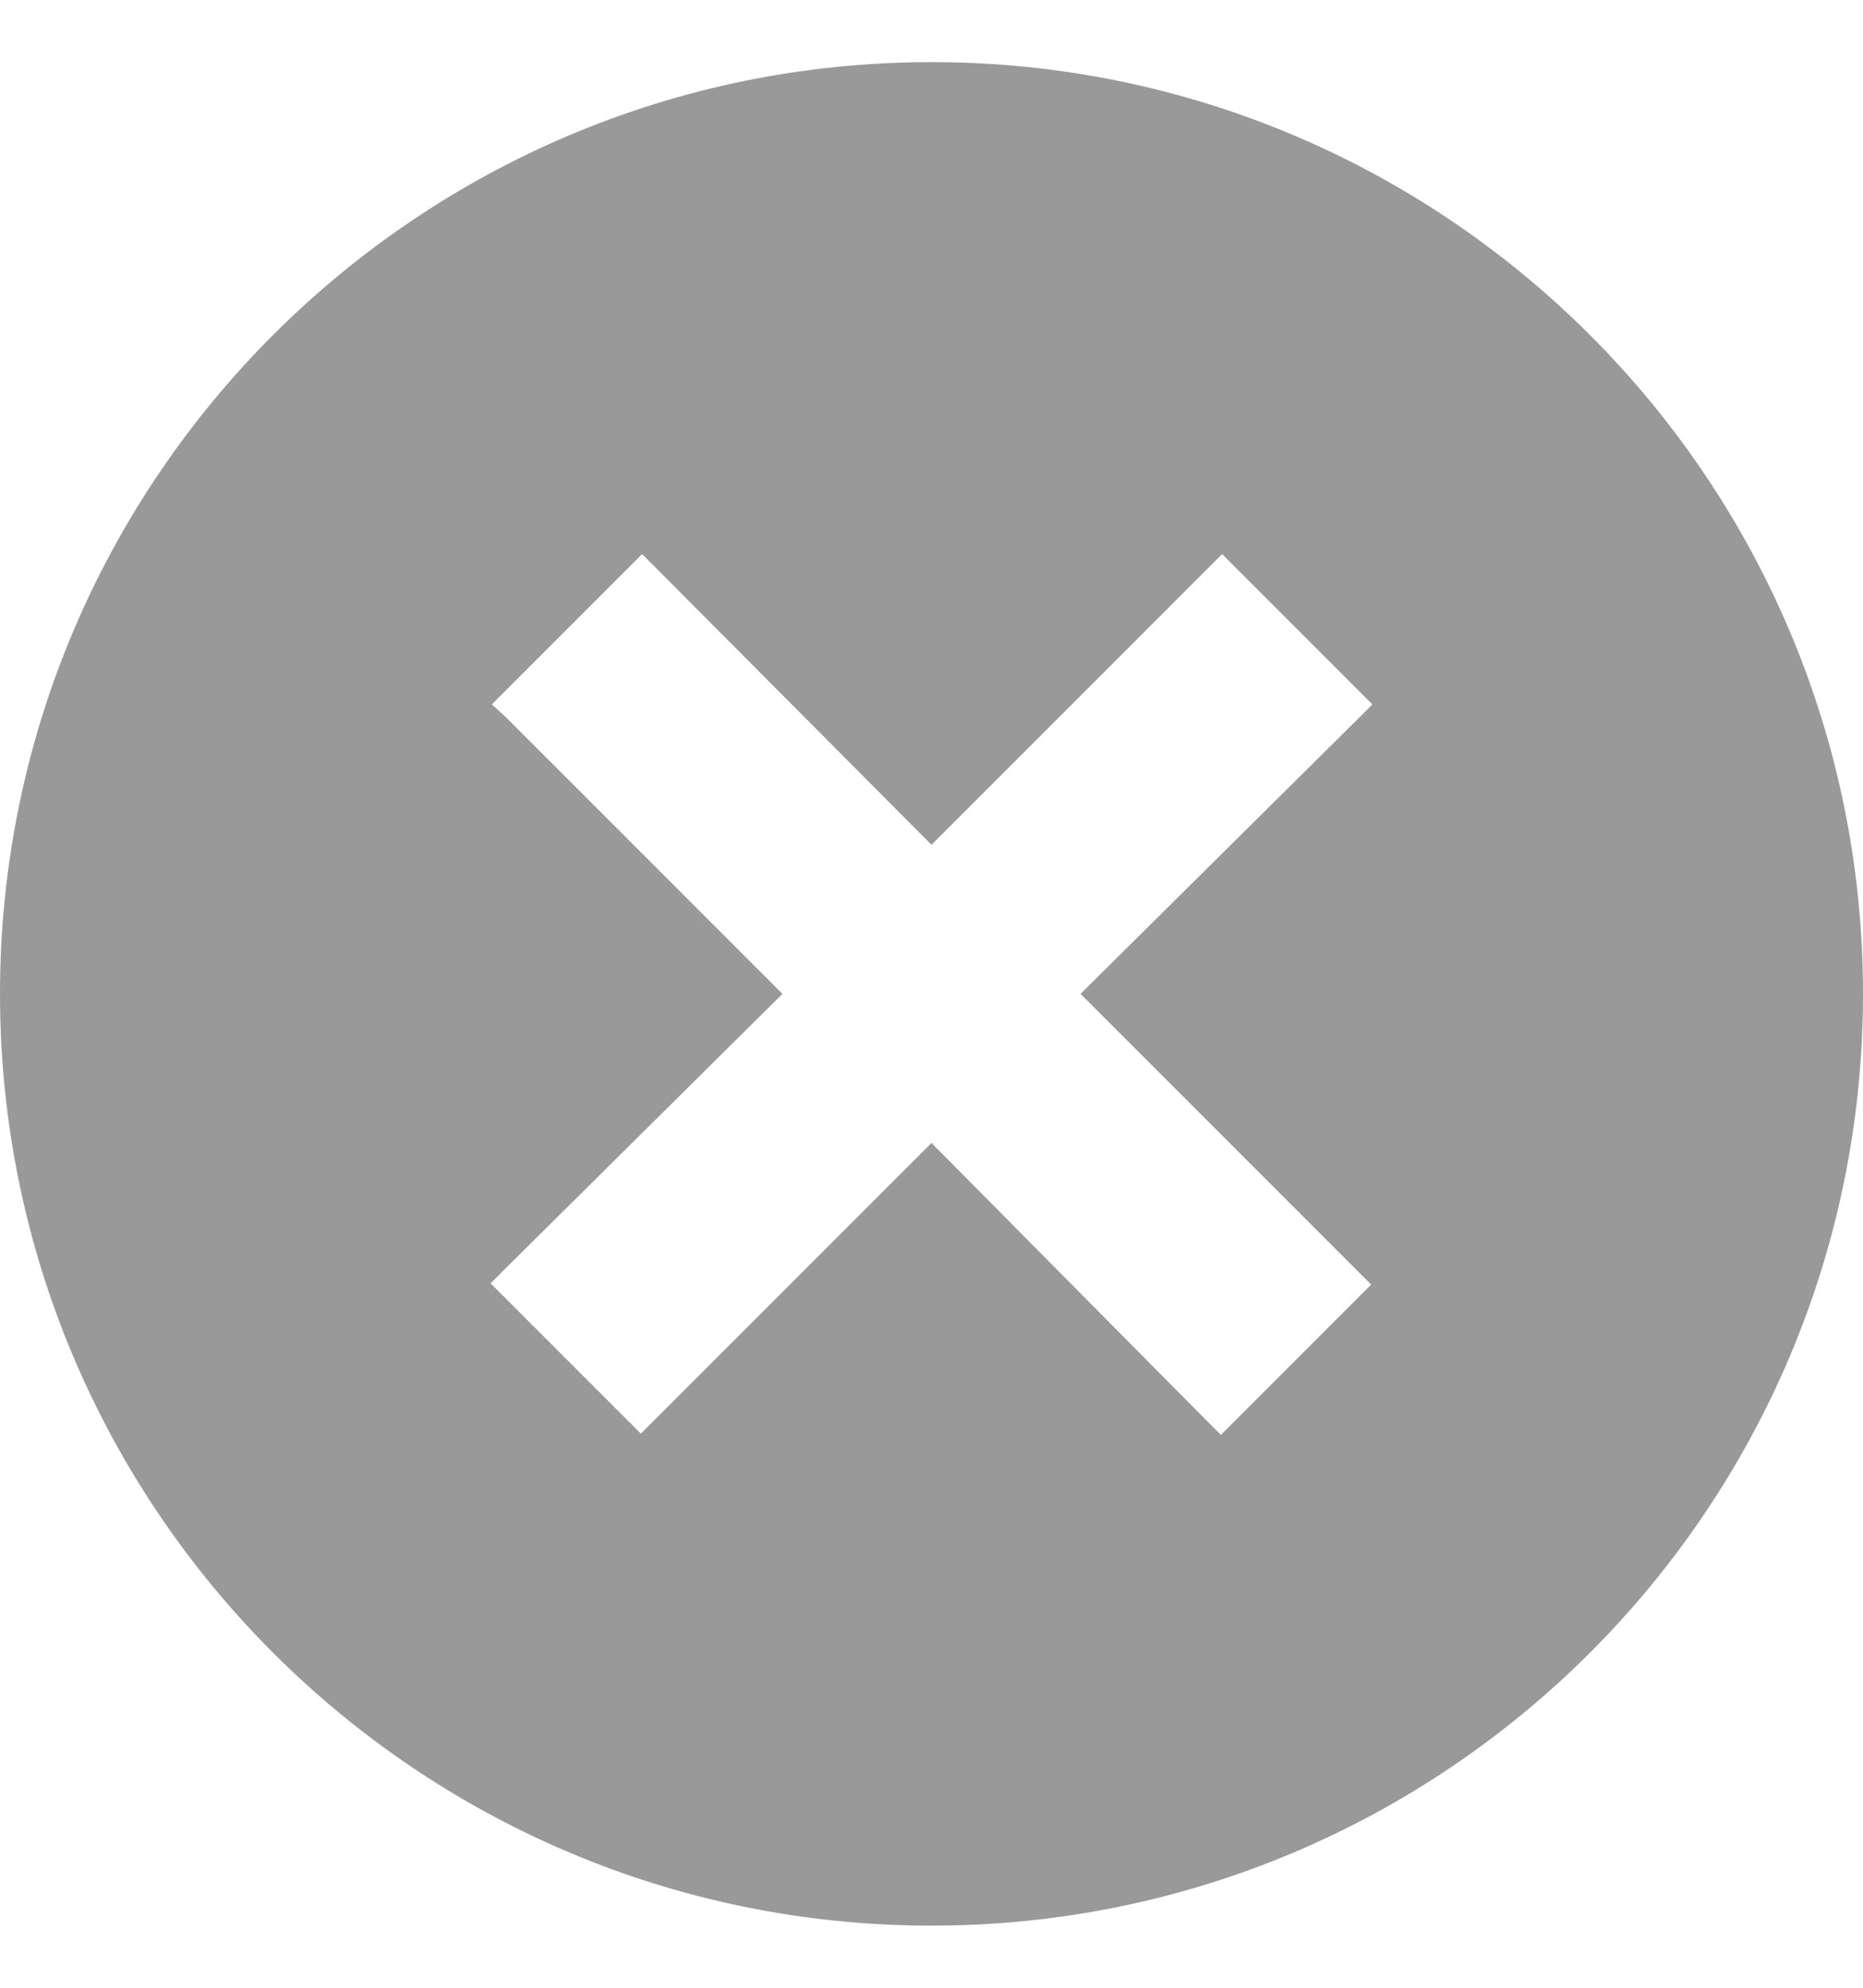 <svg xmlns="http://www.w3.org/2000/svg" width="15" height="16" viewBox="0 0 15 16"><path d="M7.5.5C3.36.5 0 3.86 0 8s3.36 7.5 7.5 7.5S15 12.14 15 8 11.64.5 7.5.5zm3.43 9.73l.11.11-.11.11-.99.99-.11.11-.11-.11L7.5 9.2l-2.23 2.23-.11.11-.11-.11-.99-.99-.11-.11.11-.11L6.3 8 4.07 5.77l-.11-.1.11-.11.99-.99.11-.11.11.11L7.5 6.8l2.23-2.23.11-.11.11.11.99.99.11.11-.11.11L8.7 8l2.23 2.23z" fill="#999"/></svg>